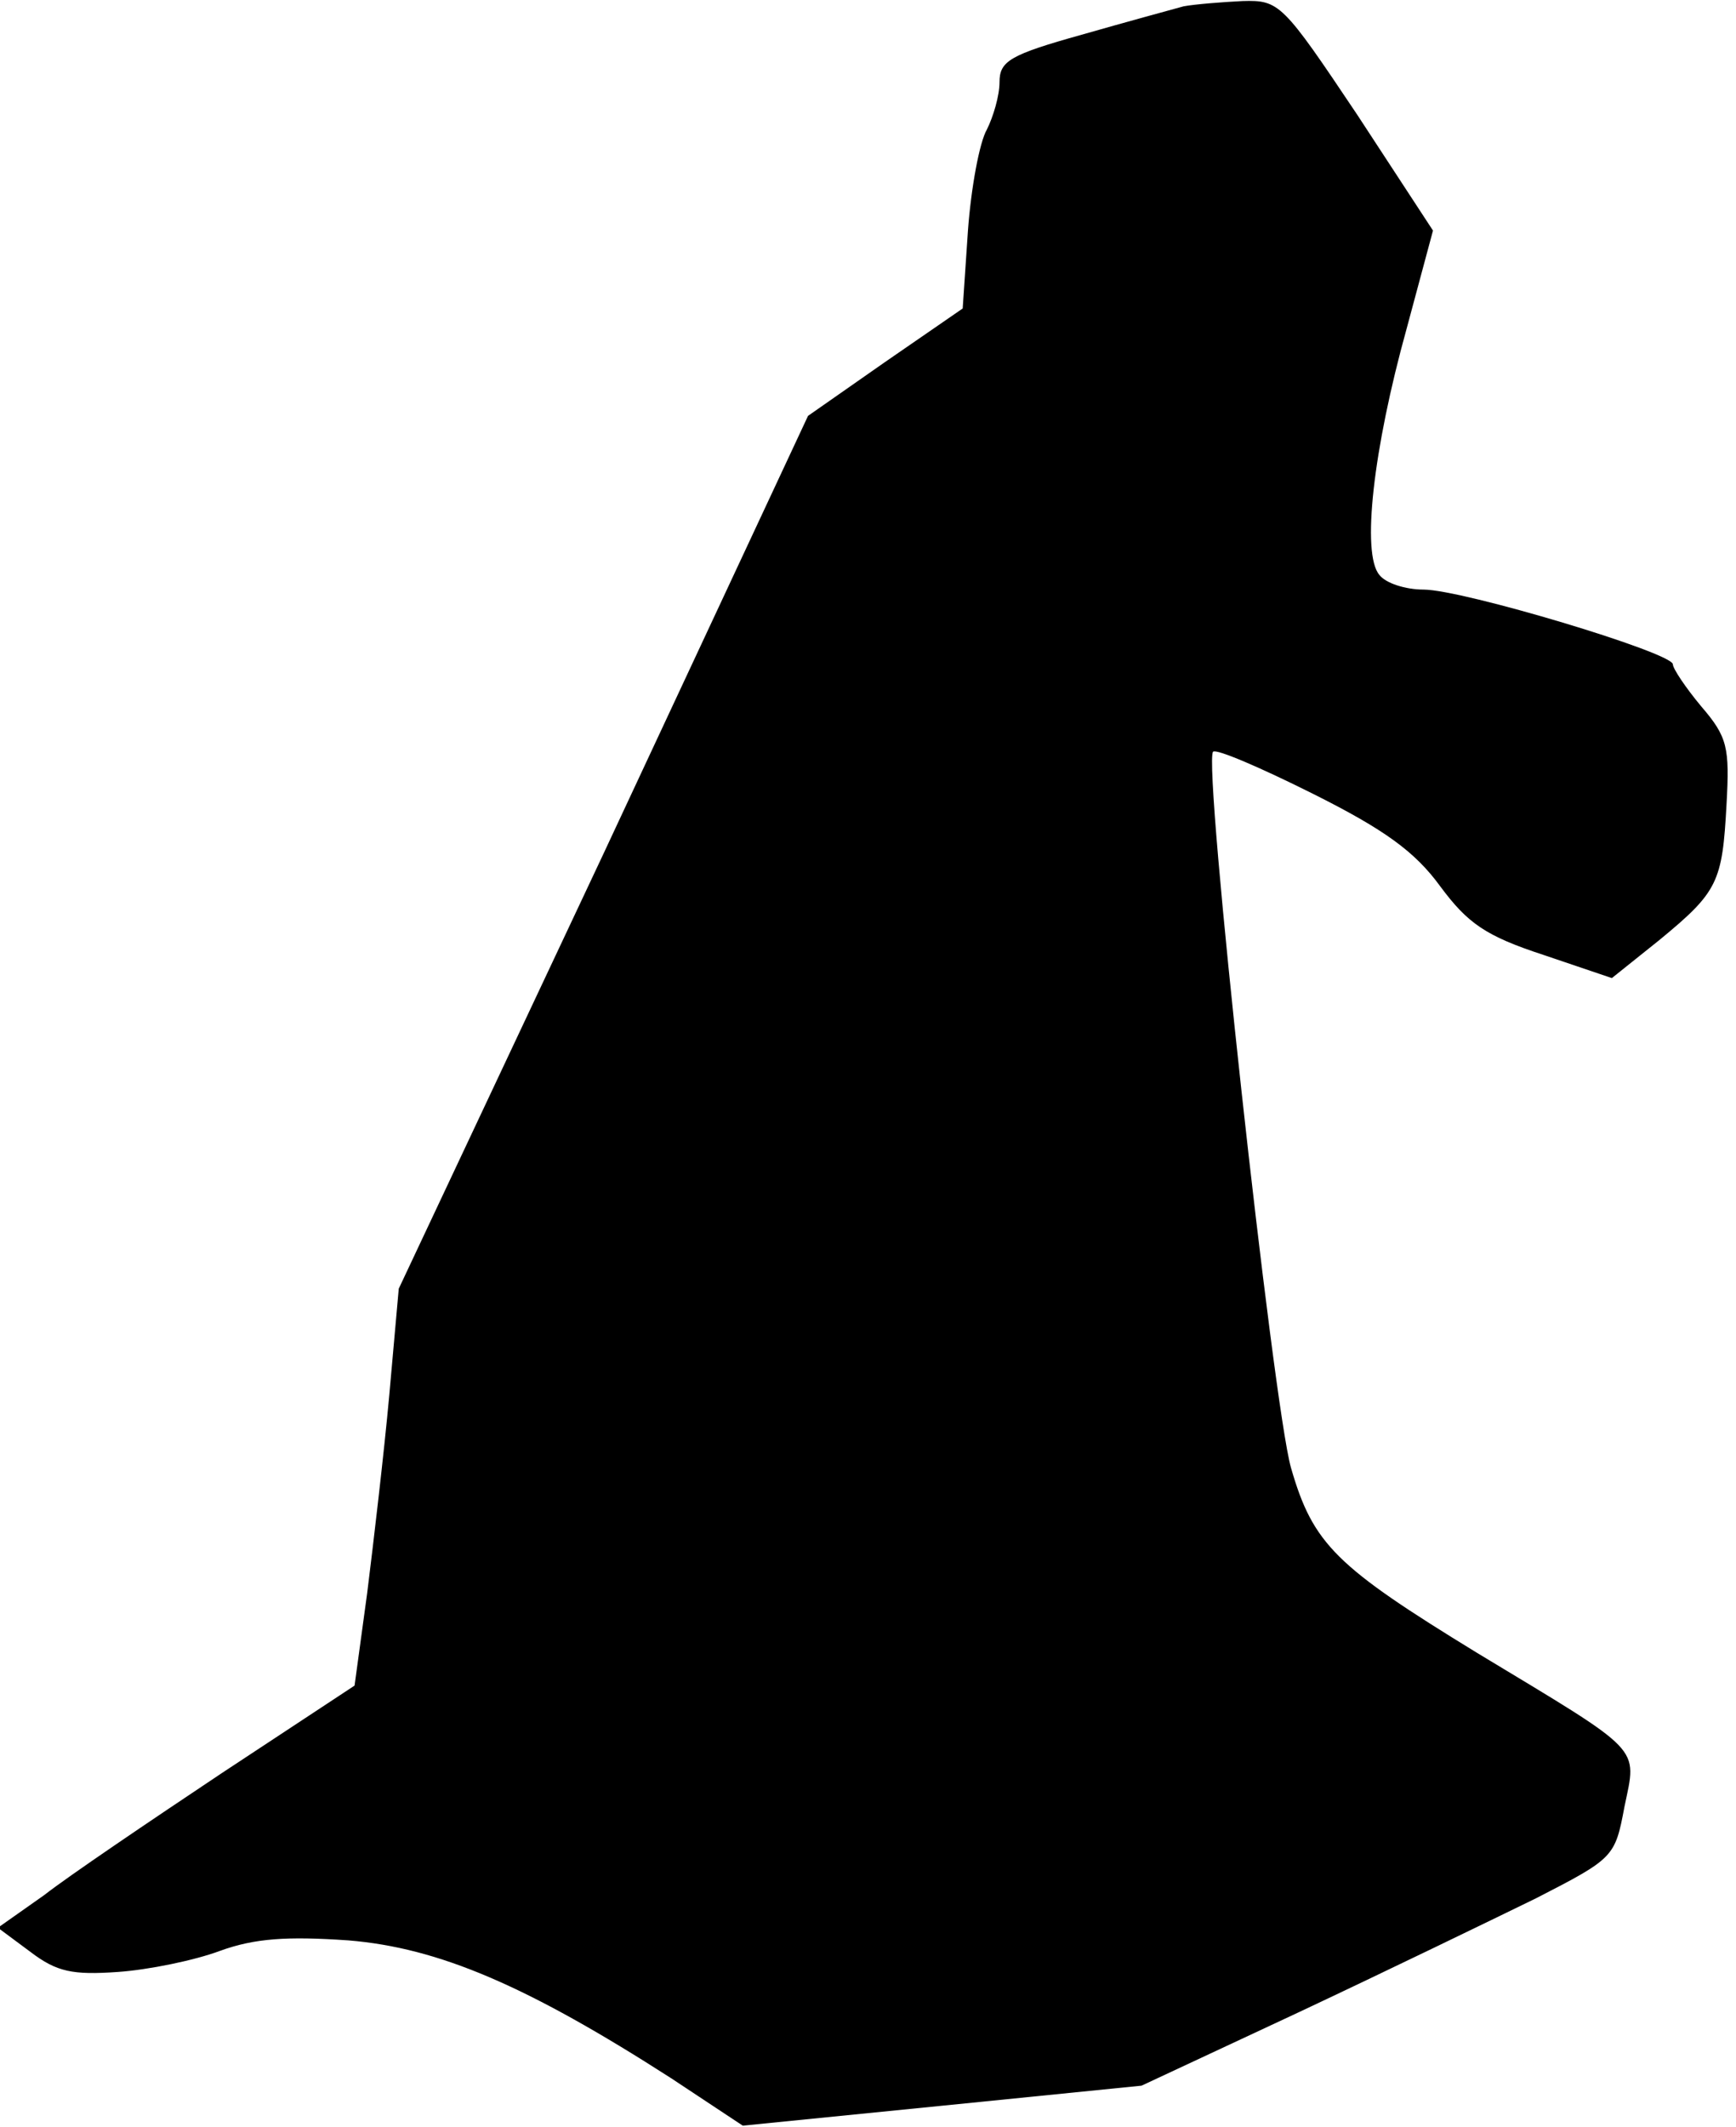 <?xml version="1.0" standalone="no"?>
<!DOCTYPE svg PUBLIC "-//W3C//DTD SVG 20010904//EN"
 "http://www.w3.org/TR/2001/REC-SVG-20010904/DTD/svg10.dtd">
<svg version="1.0" xmlns="http://www.w3.org/2000/svg"
 width="165pt" height="202pt" viewBox="0 0 165 202"
 preserveAspectRatio="xMidYMid meet">
<g transform="translate(0,202) scale(0.1,-0.1)"
fill="#000000" stroke="none">
<path fill="#000000" stroke="none" d="M1125 2014 c-11 -3 -55 -15 -97 -27
-68 -19 -78 -25 -78 -45 0 -13 -6 -33 -12 -45 -7 -12 -15 -55 -18 -96 l-5 -74
-74 -51 -73 -51 -194 -415 -195 -414 -9 -101 c-5 -55 -15 -140 -21 -188 l-12
-88 -126 -83 c-69 -46 -146 -98 -169 -116 l-44 -31 31 -23 c25 -19 40 -22 83
-19 29 2 73 11 97 20 33 12 64 14 122 10 86 -7 170 -43 307 -131 l68 -45 190
19 189 19 150 70 c83 39 184 88 225 108 74 38 75 39 84 87 12 58 19 50 -140
146 -134 82 -156 103 -177 176 -17 60 -84 670 -74 680 3 3 45 -15 95 -40 68
-34 97 -55 121 -88 26 -35 43 -47 98 -65 l65 -22 45 36 c56 46 60 55 64 129 3
54 1 64 -24 93 -15 18 -27 36 -27 40 0 11 -200 71 -237 71 -17 0 -36 6 -42 14
-17 20 -6 119 26 234 l25 93 -72 110 c-71 106 -74 109 -109 108 -20 -1 -45 -3
-56 -5z"/>
</g>
</svg>

